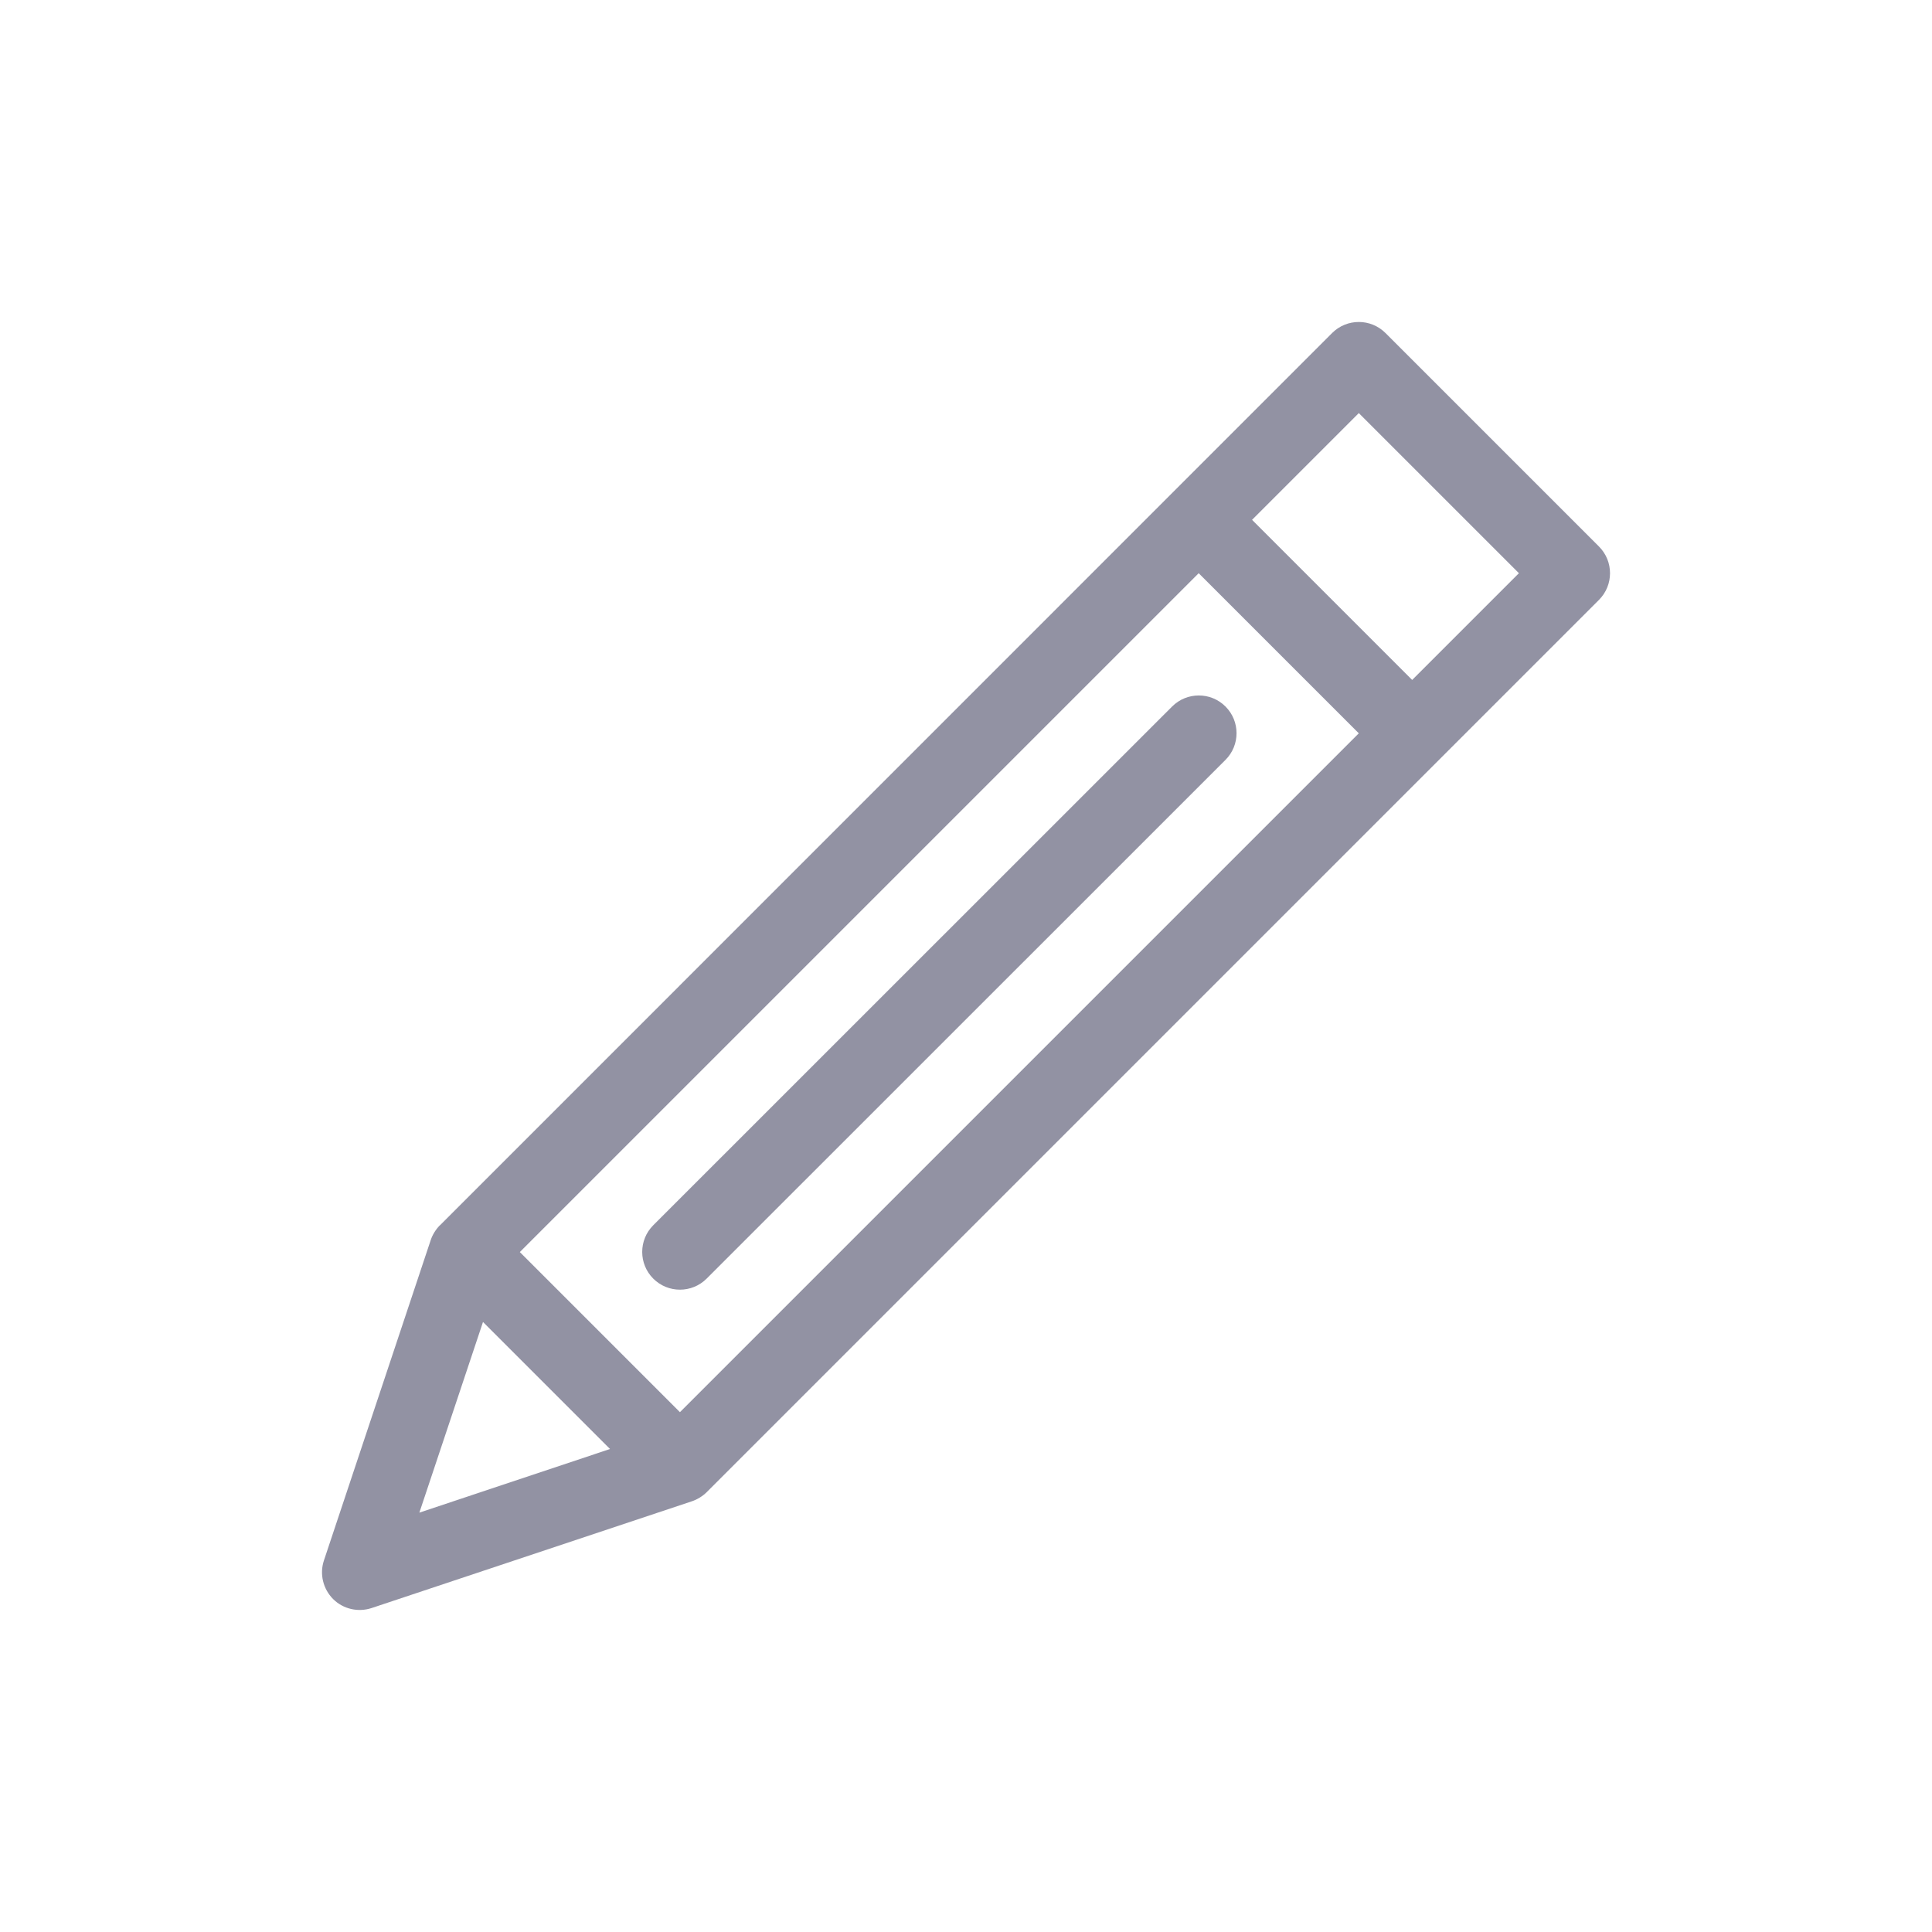 <svg width="16" height="16" viewBox="0 0 16 16" fill="none" xmlns="http://www.w3.org/2000/svg">
<path fill-rule="evenodd" clip-rule="evenodd" d="M11.032 2.758C11.154 2.636 11.352 2.636 11.474 2.758L13.242 4.526C13.364 4.648 13.364 4.846 13.242 4.968L5.852 12.358C5.82 12.39 5.775 12.418 5.73 12.433L3.078 13.317C2.966 13.354 2.842 13.326 2.758 13.242C2.675 13.158 2.645 13.034 2.683 12.922L3.567 10.27C3.581 10.227 3.608 10.183 3.642 10.148L3.643 10.148L11.032 2.758ZM4.305 10.369L5.631 11.695L11.253 6.073L9.927 4.747L4.305 10.369ZM5.052 12L4 10.948L3.473 12.527L5.052 12ZM11.253 3.421L10.369 4.305L11.695 5.631L12.579 4.747L11.253 3.421ZM9.707 5.851C9.829 5.729 10.027 5.729 10.149 5.851C10.271 5.973 10.271 6.171 10.149 6.293L5.852 10.589C5.73 10.711 5.532 10.711 5.41 10.589C5.288 10.467 5.288 10.269 5.41 10.147L9.707 5.851Z" fill="#9292A3"/>
</svg>
